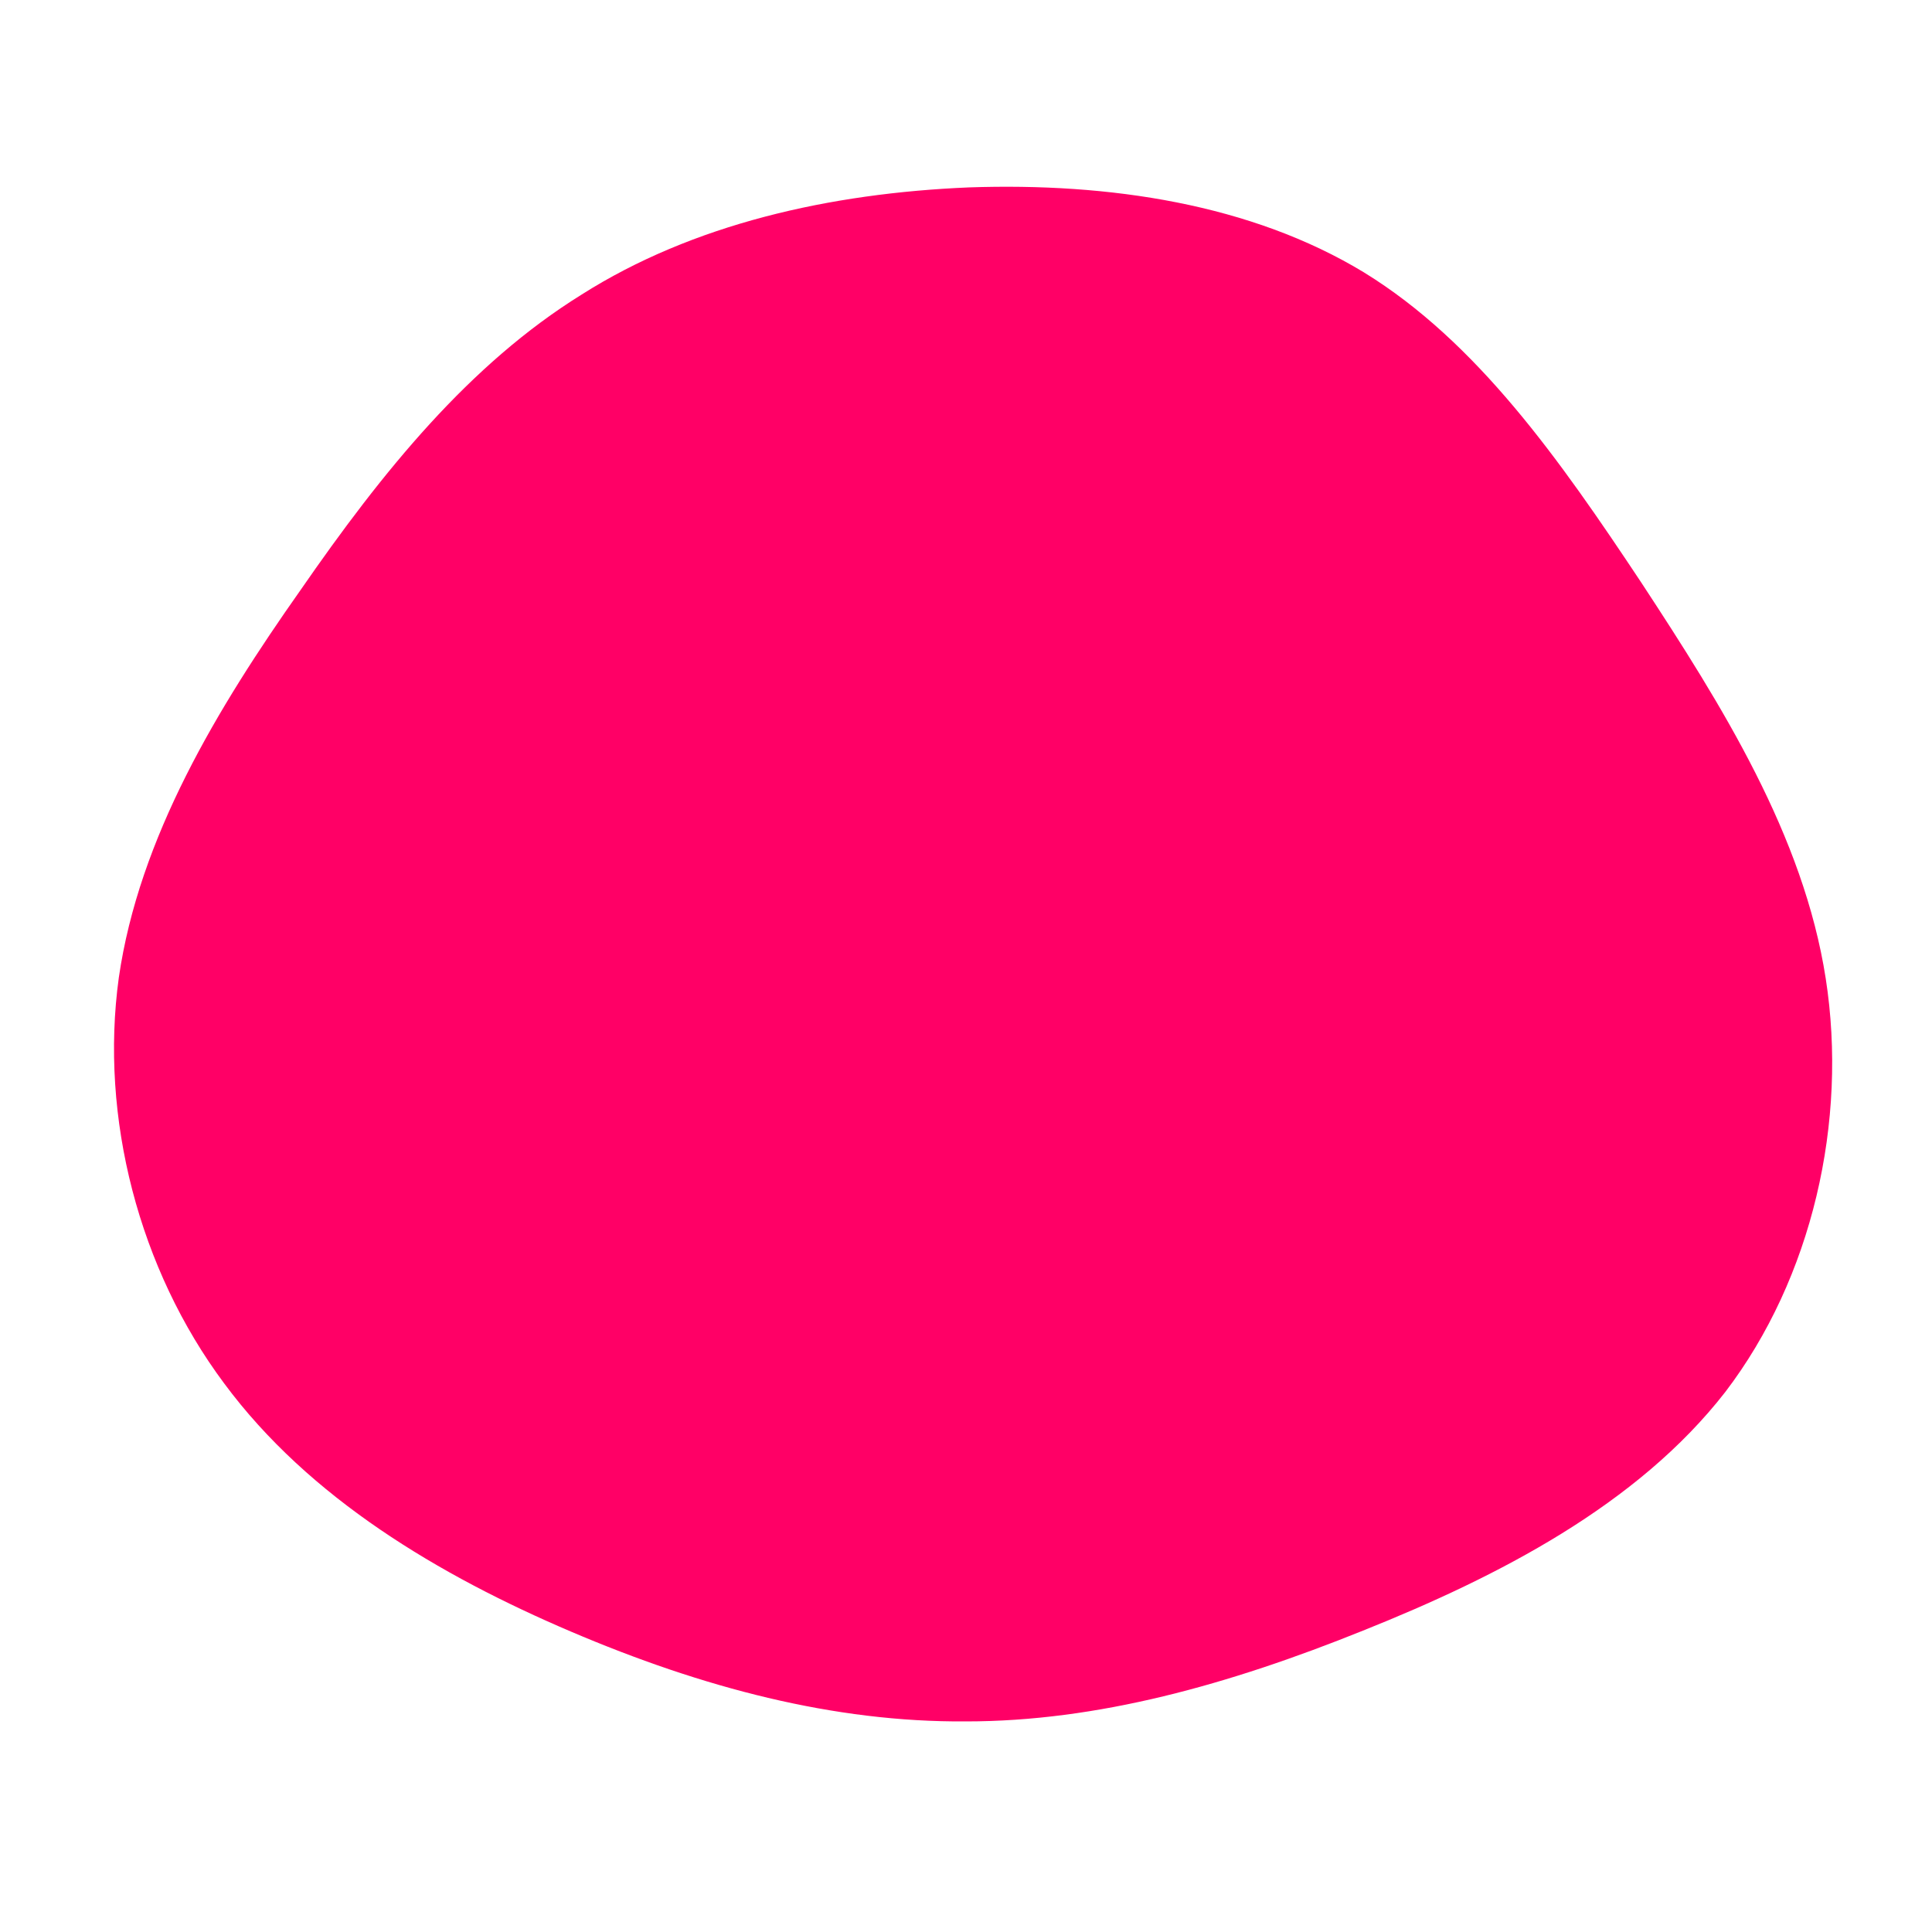 <svg viewBox="0 0 200 200" xmlns="http://www.w3.org/2000/svg">
  <path fill="#FF0066" d="M41.2,-71.8C52.9,-64.6,61.4,-52.5,69.9,-39.7C78.3,-26.9,86.7,-13.5,89,1.3C91.3,16.1,87.6,32.3,78.6,44.1C69.5,55.8,55.1,63.2,41.1,68.8C27.2,74.4,13.6,78.2,0,78.2C-13.7,78.3,-27.3,74.7,-40.9,68.9C-54.5,63.1,-68,55.1,-76.8,43.2C-85.6,31.4,-89.7,15.7,-87.7,1.2C-85.6,-13.3,-77.5,-26.7,-68.9,-38.9C-60.4,-51.2,-51.4,-62.3,-39.8,-69.5C-28.3,-76.8,-14.1,-80,0.3,-80.6C14.8,-81.1,29.5,-78.9,41.2,-71.8Z" transform="translate(100 100)" />
</svg>